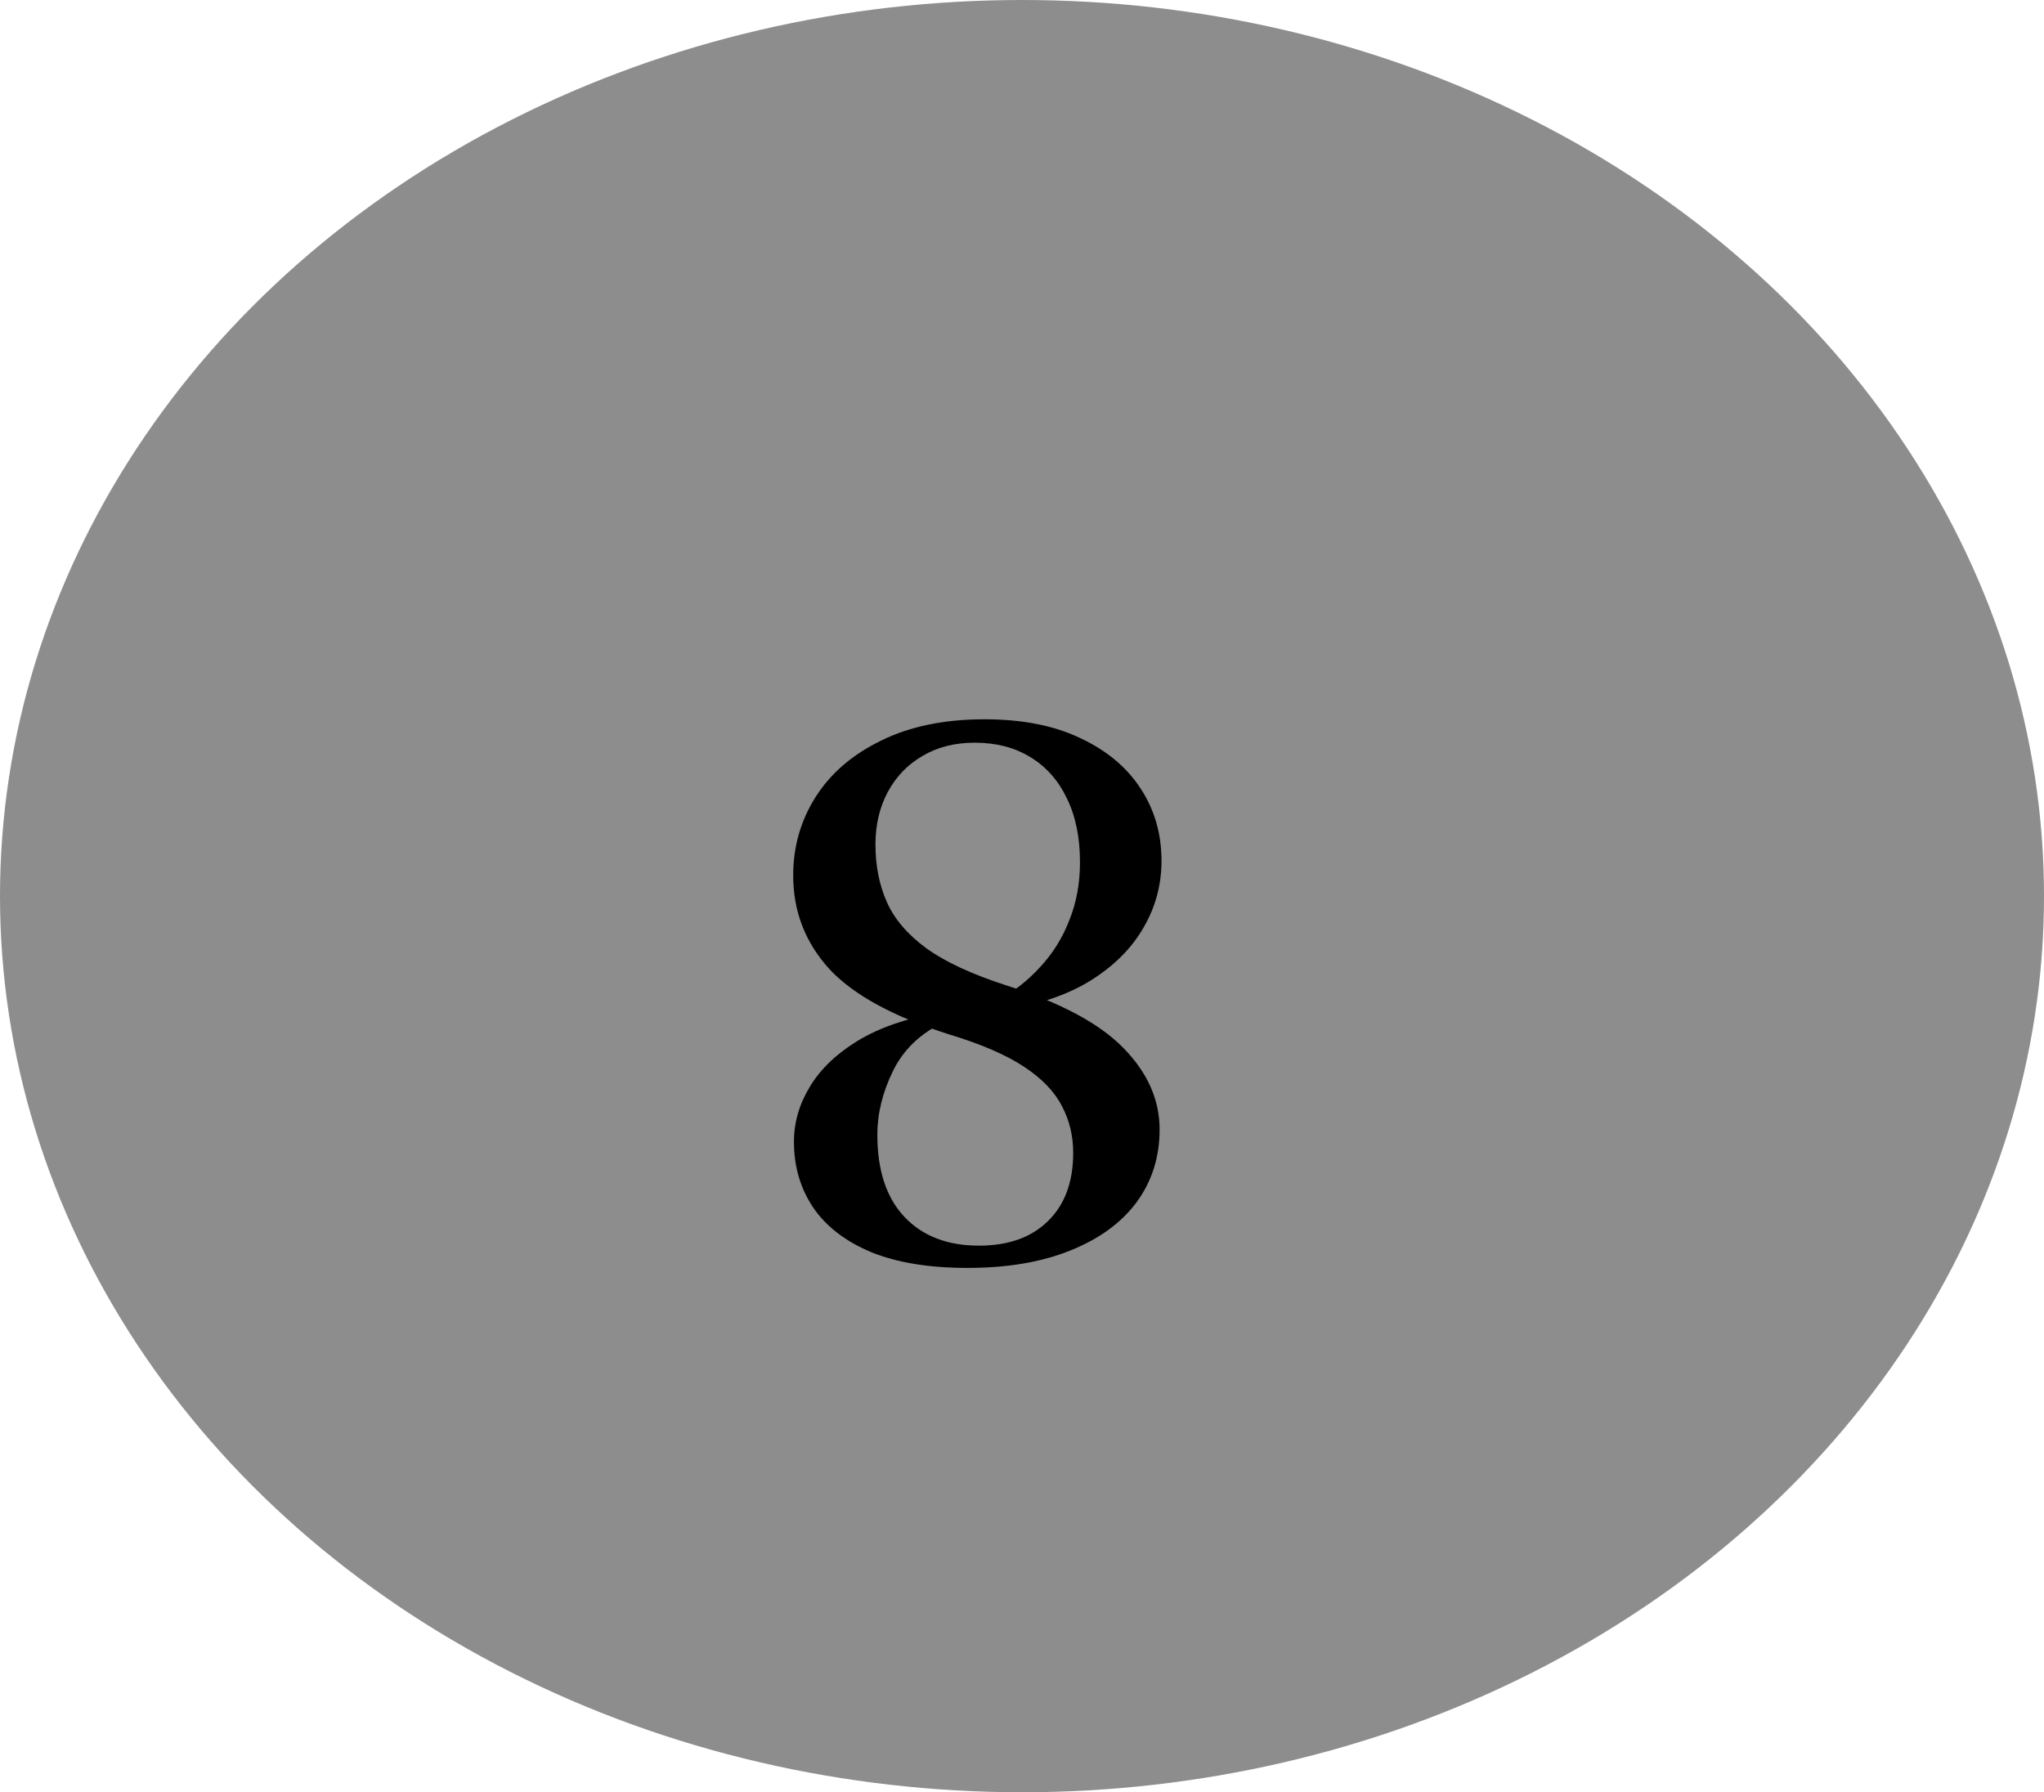 <svg width="65" height="57" viewBox="0 0 65 57" fill="none" xmlns="http://www.w3.org/2000/svg">
<g filter="url(#filter0_d_11_48)">
<ellipse cx="32.5" cy="28.5" rx="32.5" ry="28.5" fill="#8E8D8D"/>
<path d="M30.768 40.324C29.544 40.324 28.52 40.156 27.696 39.82C26.88 39.476 26.268 39.004 25.86 38.404C25.452 37.796 25.248 37.1 25.248 36.316C25.248 35.7 25.416 35.116 25.752 34.564C26.088 34.004 26.596 33.516 27.276 33.1C27.964 32.684 28.828 32.384 29.868 32.2L30.036 32.5C29.284 32.852 28.74 33.368 28.404 34.048C28.068 34.728 27.9 35.408 27.9 36.088C27.9 37.224 28.188 38.096 28.764 38.704C29.34 39.312 30.128 39.616 31.128 39.616C32.064 39.616 32.796 39.356 33.324 38.836C33.86 38.316 34.128 37.592 34.128 36.664C34.128 36.12 34.008 35.624 33.768 35.176C33.536 34.72 33.136 34.304 32.568 33.928C32 33.552 31.216 33.212 30.216 32.908C28.416 32.34 27.132 31.64 26.364 30.808C25.604 29.968 25.224 28.98 25.224 27.844C25.224 26.924 25.464 26.088 25.944 25.336C26.424 24.584 27.12 23.988 28.032 23.548C28.944 23.1 30.036 22.876 31.308 22.876C32.508 22.876 33.524 23.076 34.356 23.476C35.196 23.868 35.836 24.404 36.276 25.084C36.716 25.756 36.936 26.52 36.936 27.376C36.936 28.136 36.748 28.84 36.372 29.488C36.004 30.136 35.456 30.692 34.728 31.156C34.008 31.612 33.112 31.928 32.04 32.104L31.728 31.816C32.24 31.536 32.692 31.18 33.084 30.748C33.484 30.316 33.792 29.82 34.008 29.26C34.232 28.7 34.344 28.088 34.344 27.424C34.344 26.632 34.204 25.952 33.924 25.384C33.652 24.816 33.264 24.38 32.76 24.076C32.264 23.772 31.676 23.62 30.996 23.62C30.364 23.62 29.812 23.76 29.34 24.04C28.868 24.312 28.5 24.692 28.236 25.18C27.972 25.668 27.84 26.228 27.84 26.86C27.84 27.532 27.96 28.14 28.2 28.684C28.44 29.228 28.86 29.72 29.46 30.16C30.06 30.592 30.904 30.984 31.992 31.336C33.712 31.88 34.956 32.544 35.724 33.328C36.492 34.112 36.876 34.976 36.876 35.92C36.876 36.8 36.632 37.572 36.144 38.236C35.656 38.892 34.952 39.404 34.032 39.772C33.12 40.14 32.032 40.324 30.768 40.324Z" fill="black"/>
</g>
<defs>
<filter id="filter0_d_11_48" x="0" y="0" width="65" height="57" filterUnits="userSpaceOnUse" color-interpolation-filters="sRGB">
<feFlood flood-opacity="0" result="BackgroundImageFix"/>
<feColorMatrix in="SourceAlpha" type="matrix" values="0 0 0 0 0 0 0 0 0 0 0 0 0 0 0 0 0 0 127 0" result="hardAlpha"/>
<feOffset/>
<feComposite in2="hardAlpha" operator="out"/>
<feColorMatrix type="matrix" values="0 0 0 0 0.961 0 0 0 0 0.961 0 0 0 0 0.961 0 0 0 1 0"/>
<feBlend mode="normal" in2="BackgroundImageFix" result="effect1_dropShadow_11_48"/>
<feBlend mode="normal" in="SourceGraphic" in2="effect1_dropShadow_11_48" result="shape"/>
</filter>
</defs>
</svg>
